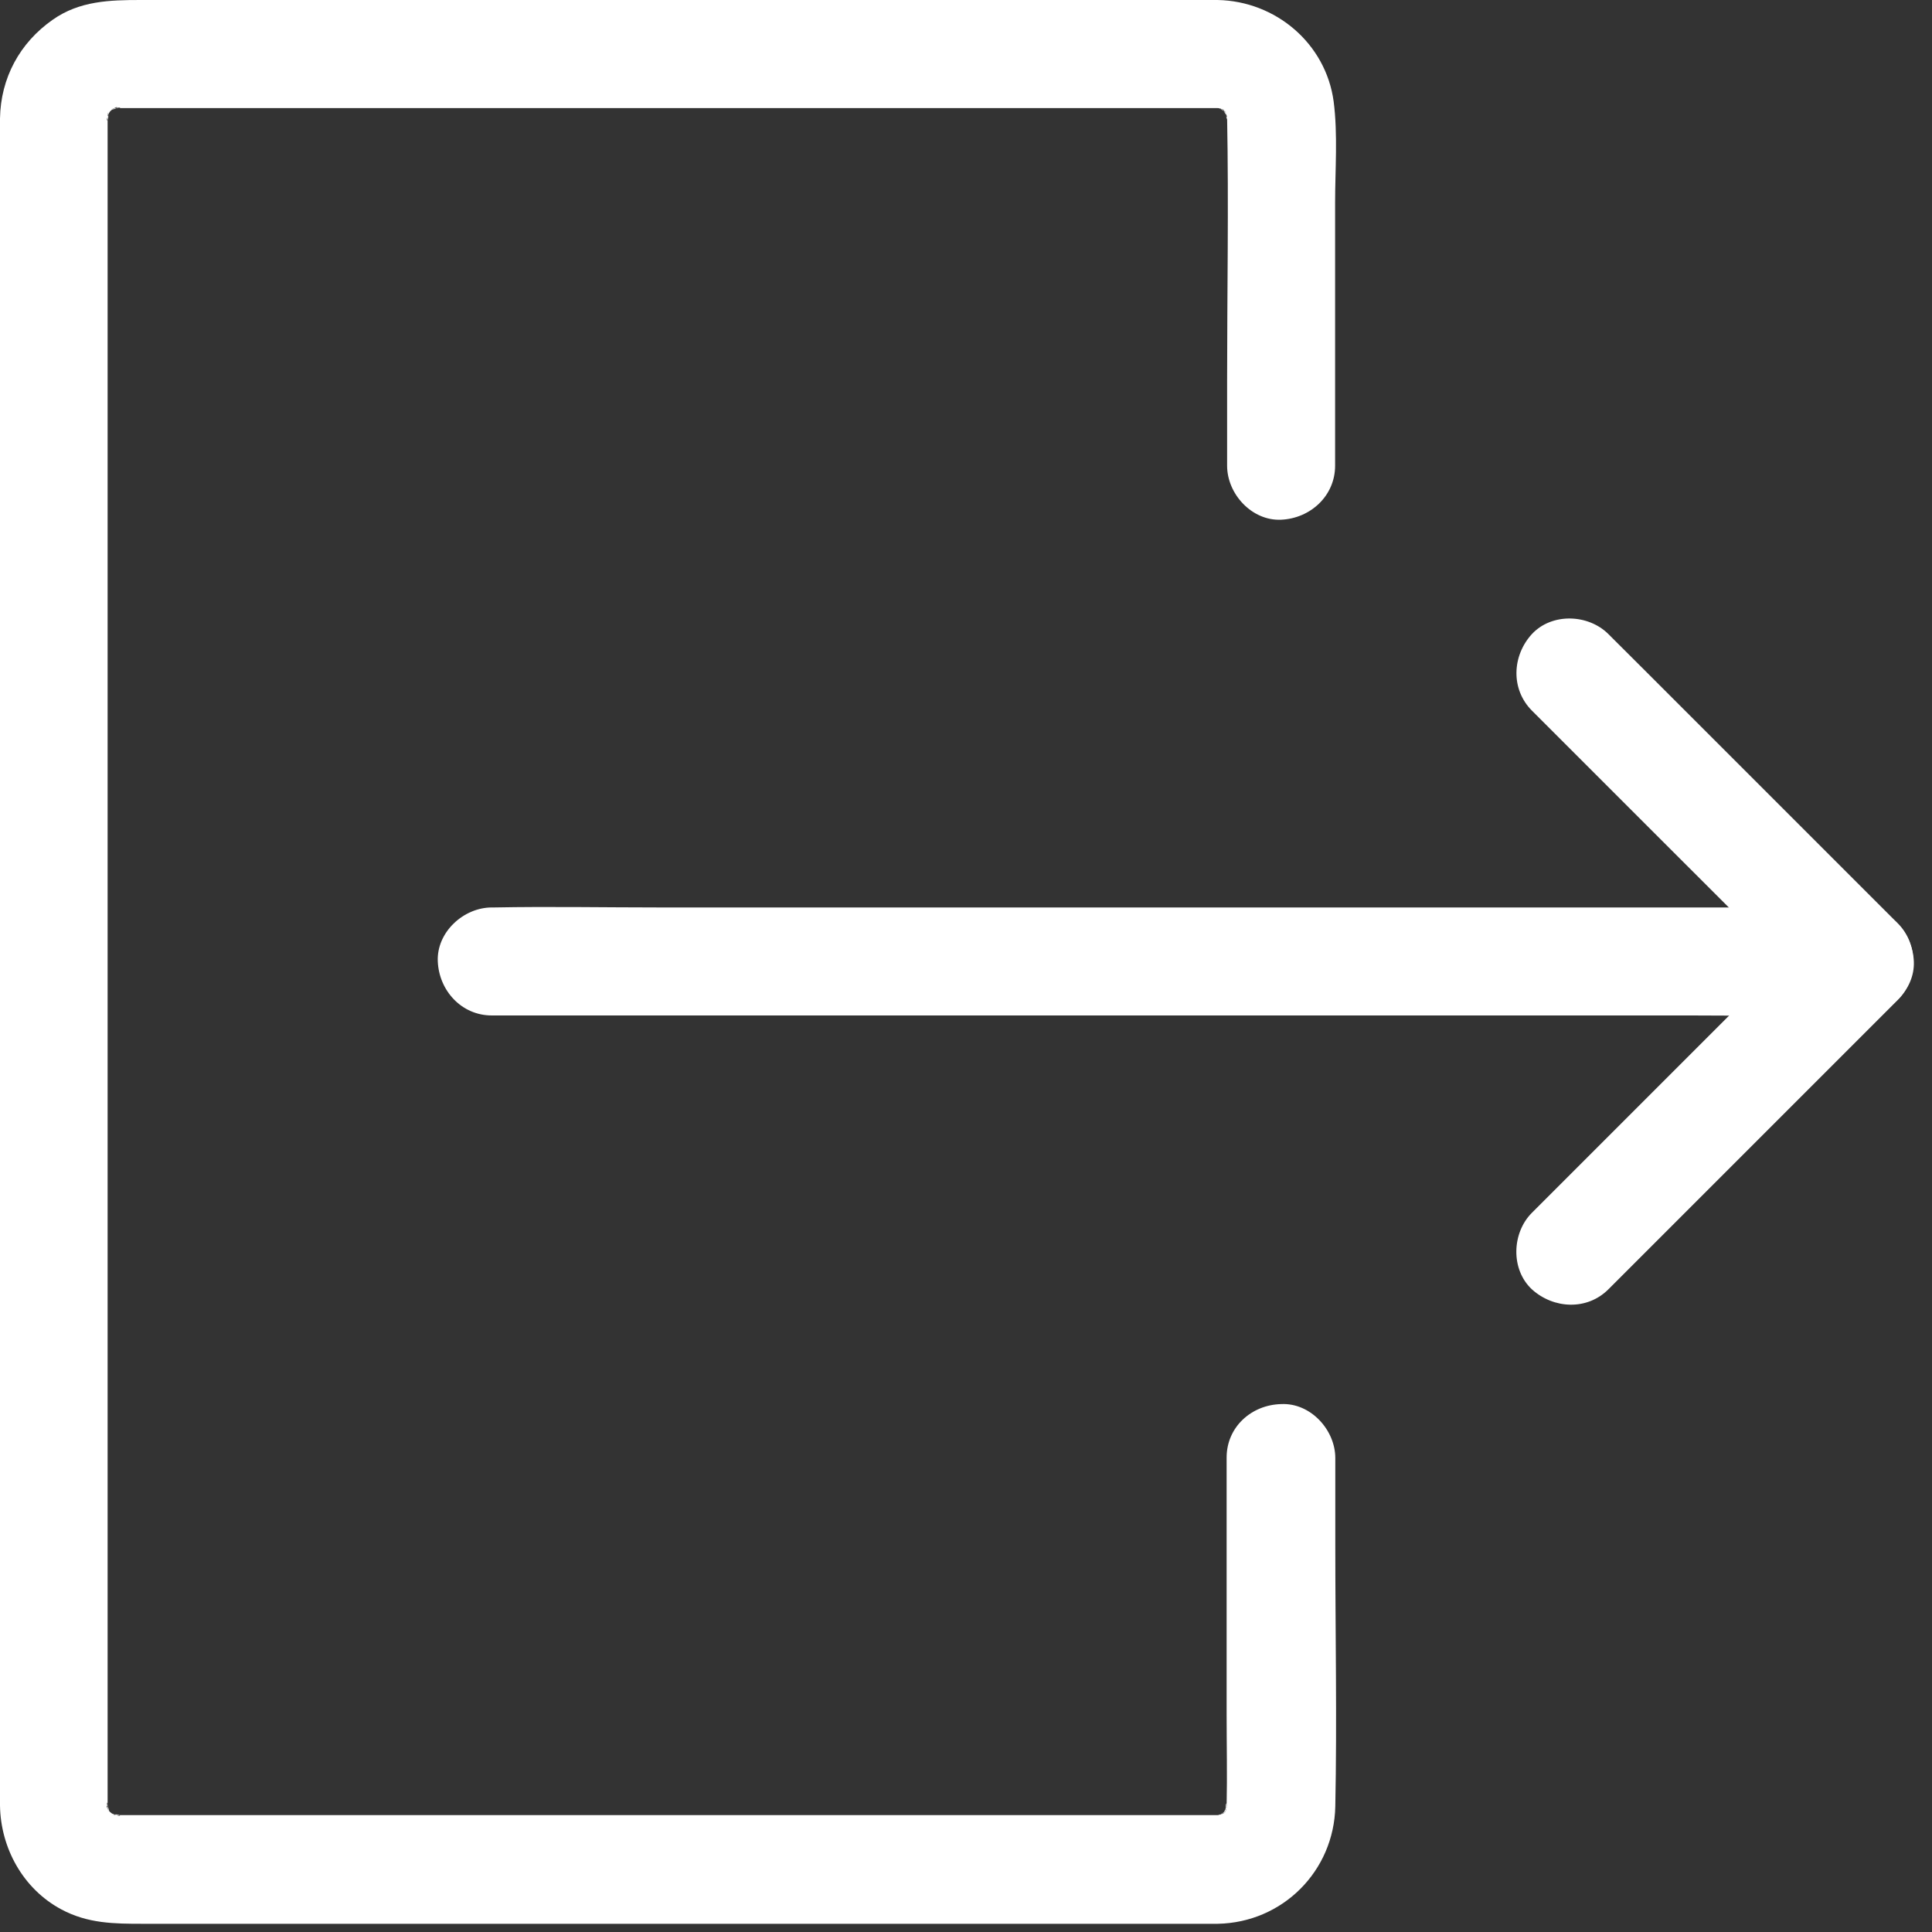 <svg width="20" height="20" viewBox="0 0 20 20" fill="none" xmlns="http://www.w3.org/2000/svg">
<rect x="0" y="0" width="20" height="20" fill="#333333" stroke="none"/>
<path d="M19.252 9.394C18.78 9.394 18.308 9.394 17.836 9.394C16.711 9.394 15.586 9.394 14.46 9.394C13.096 9.394 11.731 9.394 10.368 9.394C9.19 9.394 8.011 9.394 6.832 9.394C6.261 9.394 5.688 9.383 5.116 9.394C5.107 9.394 5.1 9.394 5.091 9.394C4.798 9.394 4.518 9.651 4.532 9.953C4.545 10.255 4.778 10.512 5.091 10.512C5.563 10.512 6.035 10.512 6.507 10.512C7.632 10.512 8.758 10.512 9.883 10.512C11.248 10.512 12.612 10.512 13.975 10.512C15.154 10.512 16.333 10.512 17.512 10.512C18.082 10.512 18.655 10.524 19.228 10.512C19.237 10.512 19.243 10.512 19.252 10.512C19.545 10.512 19.825 10.255 19.812 9.953C19.798 9.651 19.566 9.394 19.252 9.394Z" fill="white"/>
<path d="M16.65 13.347C16.986 13.011 17.324 12.674 17.659 12.338C18.198 11.799 18.738 11.26 19.277 10.72C19.4 10.597 19.523 10.474 19.646 10.351C19.858 10.139 19.861 9.774 19.646 9.559C19.31 9.224 18.973 8.886 18.637 8.55C18.098 8.011 17.559 7.472 17.02 6.933C16.896 6.81 16.773 6.687 16.65 6.564C16.442 6.356 16.064 6.342 15.858 6.564C15.653 6.788 15.637 7.134 15.858 7.356C16.194 7.691 16.532 8.029 16.867 8.365C17.407 8.904 17.946 9.443 18.485 9.982C18.608 10.105 18.731 10.228 18.854 10.351C18.854 10.087 18.854 9.823 18.854 9.559C18.518 9.895 18.181 10.233 17.845 10.568C17.306 11.107 16.767 11.647 16.227 12.186C16.105 12.309 15.981 12.432 15.858 12.555C15.65 12.763 15.637 13.141 15.858 13.347C16.082 13.55 16.429 13.568 16.65 13.347Z" fill="white"/>
<path d="M12.698 15.088C12.698 15.976 12.698 16.861 12.698 17.75C12.698 18.063 12.705 18.376 12.698 18.692C12.698 18.705 12.691 18.738 12.696 18.754C12.674 18.651 12.716 18.645 12.694 18.723C12.689 18.741 12.678 18.763 12.676 18.779C12.689 18.667 12.72 18.687 12.68 18.75C12.671 18.765 12.656 18.783 12.649 18.799C12.694 18.696 12.716 18.718 12.671 18.763C12.627 18.808 12.606 18.788 12.707 18.741C12.685 18.75 12.653 18.774 12.633 18.788C12.548 18.844 12.738 18.763 12.674 18.772C12.651 18.777 12.624 18.785 12.602 18.792C12.521 18.819 12.649 18.783 12.662 18.788C12.669 18.79 12.595 18.79 12.6 18.79C12.598 18.79 12.595 18.79 12.593 18.79C12.546 18.79 12.499 18.79 12.452 18.79C11.783 18.79 11.114 18.79 10.448 18.79C9.327 18.79 8.206 18.79 7.085 18.79C5.946 18.79 4.808 18.79 3.667 18.79C2.933 18.79 2.199 18.79 1.465 18.79C1.396 18.79 1.324 18.79 1.255 18.79C1.242 18.79 1.228 18.79 1.215 18.79C1.195 18.79 1.168 18.783 1.15 18.788C1.253 18.768 1.264 18.81 1.21 18.792C1.188 18.785 1.148 18.768 1.125 18.765C1.139 18.765 1.248 18.83 1.179 18.785C1.163 18.774 1.051 18.707 1.139 18.765C1.219 18.819 1.148 18.765 1.132 18.752C1.072 18.701 1.159 18.785 1.163 18.799C1.154 18.777 1.13 18.745 1.116 18.725C1.087 18.683 1.121 18.669 1.136 18.779C1.134 18.756 1.121 18.732 1.114 18.709C1.098 18.651 1.121 18.624 1.116 18.754C1.116 18.734 1.114 18.712 1.114 18.692C1.114 18.685 1.114 18.678 1.114 18.671C1.114 18.629 1.114 18.586 1.114 18.542C1.114 18.029 1.114 17.519 1.114 17.007C1.114 16.09 1.114 15.172 1.114 14.253C1.114 13.11 1.114 11.967 1.114 10.823C1.114 9.638 1.114 8.45 1.114 7.264C1.114 6.213 1.114 5.159 1.114 4.107C1.114 3.378 1.114 2.649 1.114 1.919C1.114 1.732 1.114 1.541 1.114 1.353C1.114 1.313 1.114 1.273 1.114 1.233C1.114 1.228 1.114 1.221 1.114 1.217C1.114 1.226 1.116 1.145 1.116 1.154C1.136 1.257 1.094 1.268 1.112 1.215C1.119 1.192 1.136 1.152 1.139 1.13C1.139 1.143 1.074 1.253 1.119 1.183C1.132 1.166 1.148 1.143 1.157 1.121C1.186 1.063 1.058 1.221 1.134 1.157C1.141 1.152 1.17 1.128 1.177 1.116C1.101 1.172 1.085 1.183 1.132 1.15C1.148 1.139 1.166 1.13 1.181 1.121C1.224 1.092 1.237 1.125 1.128 1.141C1.15 1.139 1.175 1.125 1.197 1.119C1.255 1.103 1.282 1.125 1.152 1.121C1.172 1.121 1.195 1.119 1.215 1.119C1.217 1.119 1.219 1.119 1.221 1.119C1.237 1.119 1.253 1.119 1.268 1.119C1.342 1.119 1.416 1.119 1.49 1.119C1.79 1.119 2.087 1.119 2.387 1.119C3.385 1.119 4.385 1.119 5.383 1.119C6.564 1.119 7.745 1.119 8.926 1.119C9.864 1.119 10.801 1.119 11.738 1.119C11.982 1.119 12.226 1.119 12.472 1.119C12.515 1.119 12.557 1.119 12.6 1.119C12.615 1.119 12.633 1.121 12.649 1.121C12.72 1.121 12.504 1.083 12.604 1.116C12.622 1.123 12.642 1.128 12.662 1.132C12.765 1.157 12.548 1.063 12.636 1.123C12.658 1.139 12.685 1.159 12.709 1.17C12.6 1.119 12.631 1.103 12.662 1.139C12.707 1.19 12.698 1.217 12.651 1.112C12.658 1.128 12.674 1.145 12.682 1.161C12.72 1.226 12.691 1.244 12.678 1.132C12.68 1.159 12.716 1.309 12.705 1.201C12.694 1.096 12.703 1.201 12.703 1.219C12.72 2.125 12.703 3.034 12.703 3.94C12.703 4.233 12.703 4.528 12.703 4.821C12.703 5.114 12.96 5.394 13.262 5.38C13.564 5.367 13.821 5.134 13.821 4.821C13.821 3.913 13.821 3.007 13.821 2.098C13.821 1.754 13.85 1.394 13.806 1.051C13.725 0.45 13.206 0.011 12.604 0C12.568 0 12.533 0 12.497 0C11.841 0 11.188 0 10.533 0C9.407 0 8.282 0 7.157 0C5.998 0 4.839 0 3.682 0C2.94 0 2.199 0 1.456 0C1.136 0 0.823 0.009 0.546 0.204C0.204 0.443 0.007 0.808 0 1.226C0 1.262 0 1.298 0 1.333C0 1.834 0 2.333 0 2.834C0 3.756 0 4.676 0 5.597C0 6.761 0 7.922 0 9.085C0 10.287 0 11.488 0 12.689C0 13.75 0 14.81 0 15.873C0 16.6 0 17.327 0 18.054C0 18.233 0 18.412 0 18.593C0 18.627 0 18.658 0 18.692C0.007 19.132 0.239 19.553 0.633 19.765C0.908 19.913 1.183 19.915 1.479 19.915C1.779 19.915 2.076 19.915 2.376 19.915C3.387 19.915 4.396 19.915 5.407 19.915C6.609 19.915 7.812 19.915 9.014 19.915C9.949 19.915 10.882 19.915 11.817 19.915C12.049 19.915 12.28 19.915 12.512 19.915C12.544 19.915 12.575 19.915 12.606 19.915C13.278 19.902 13.81 19.369 13.823 18.698C13.841 17.799 13.823 16.895 13.823 15.996C13.823 15.696 13.823 15.394 13.823 15.094C13.823 14.801 13.566 14.521 13.264 14.535C12.953 14.542 12.698 14.774 12.698 15.088Z" fill="white"/>
</svg>
